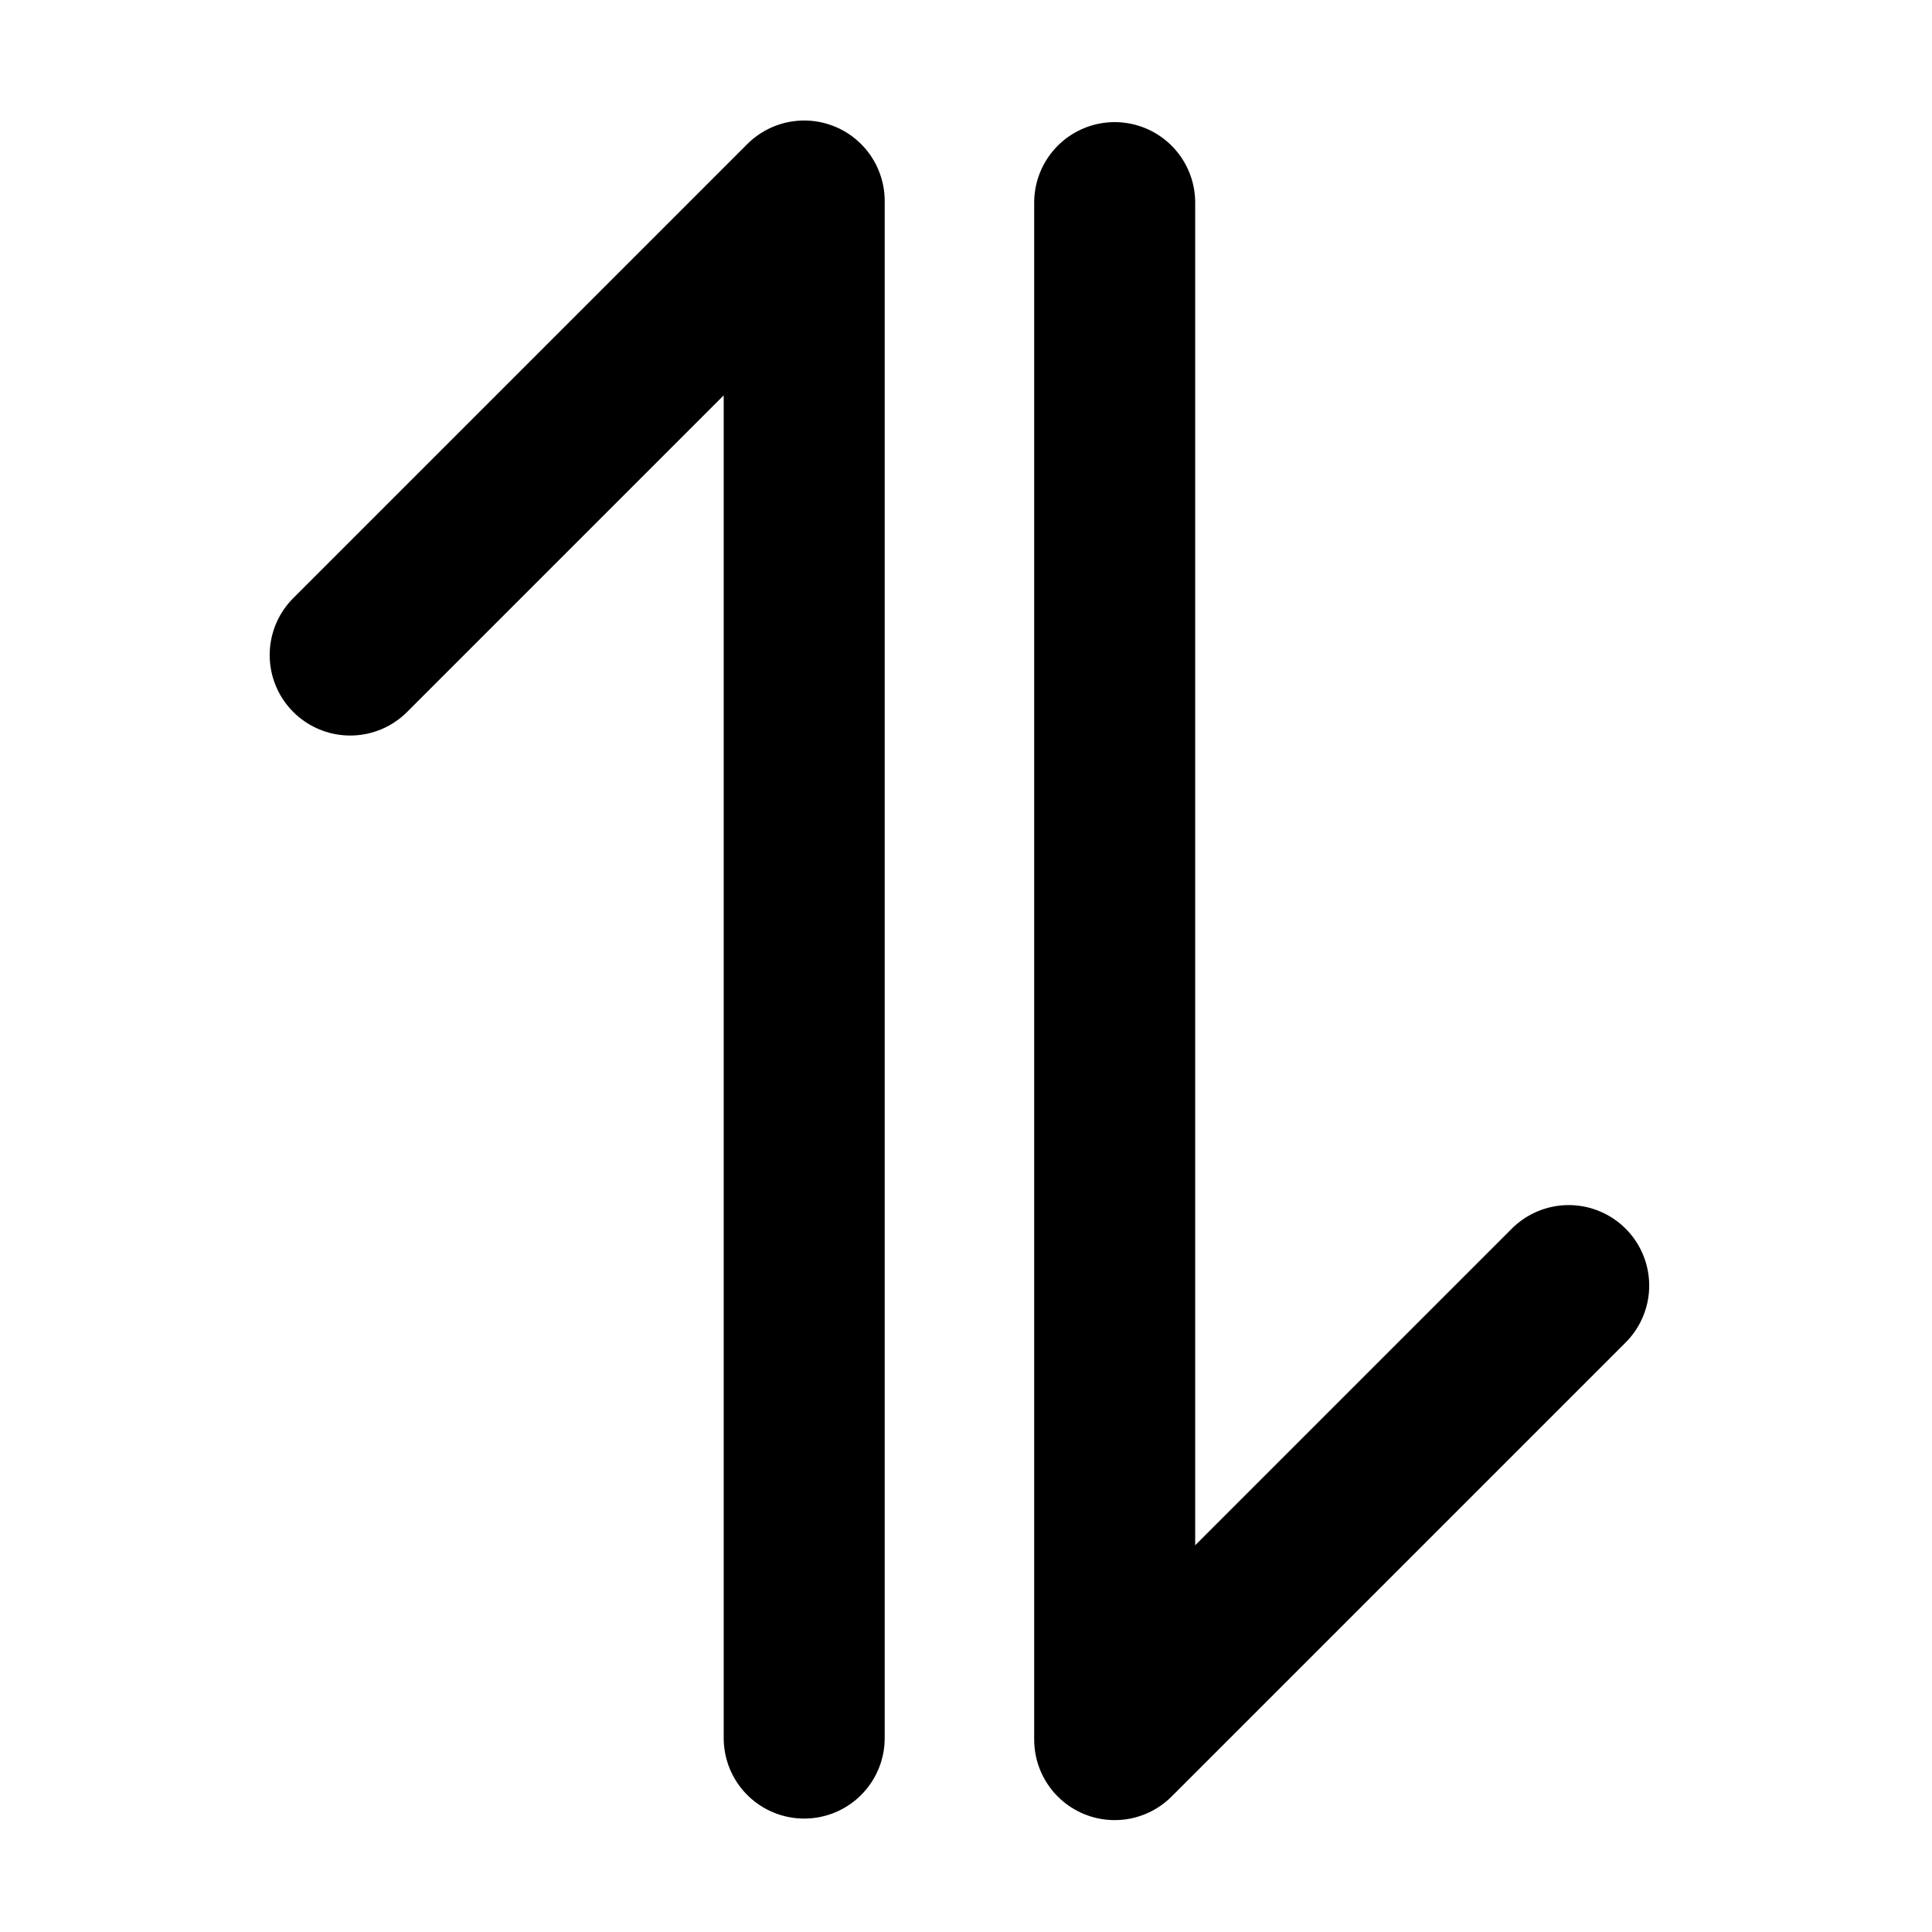 <svg xmlns="http://www.w3.org/2000/svg" viewBox="0 0 24 24">
	<path d="m4.35 8.137 5.64-5.64v19.094M19.487 15.97l-5.64 5.64V2.517" style="fill:none;fill-opacity:.751;stroke:currentColor;stroke-width:2;stroke-linecap:round;stroke-linejoin:round;stroke-opacity:1" />
</svg>
